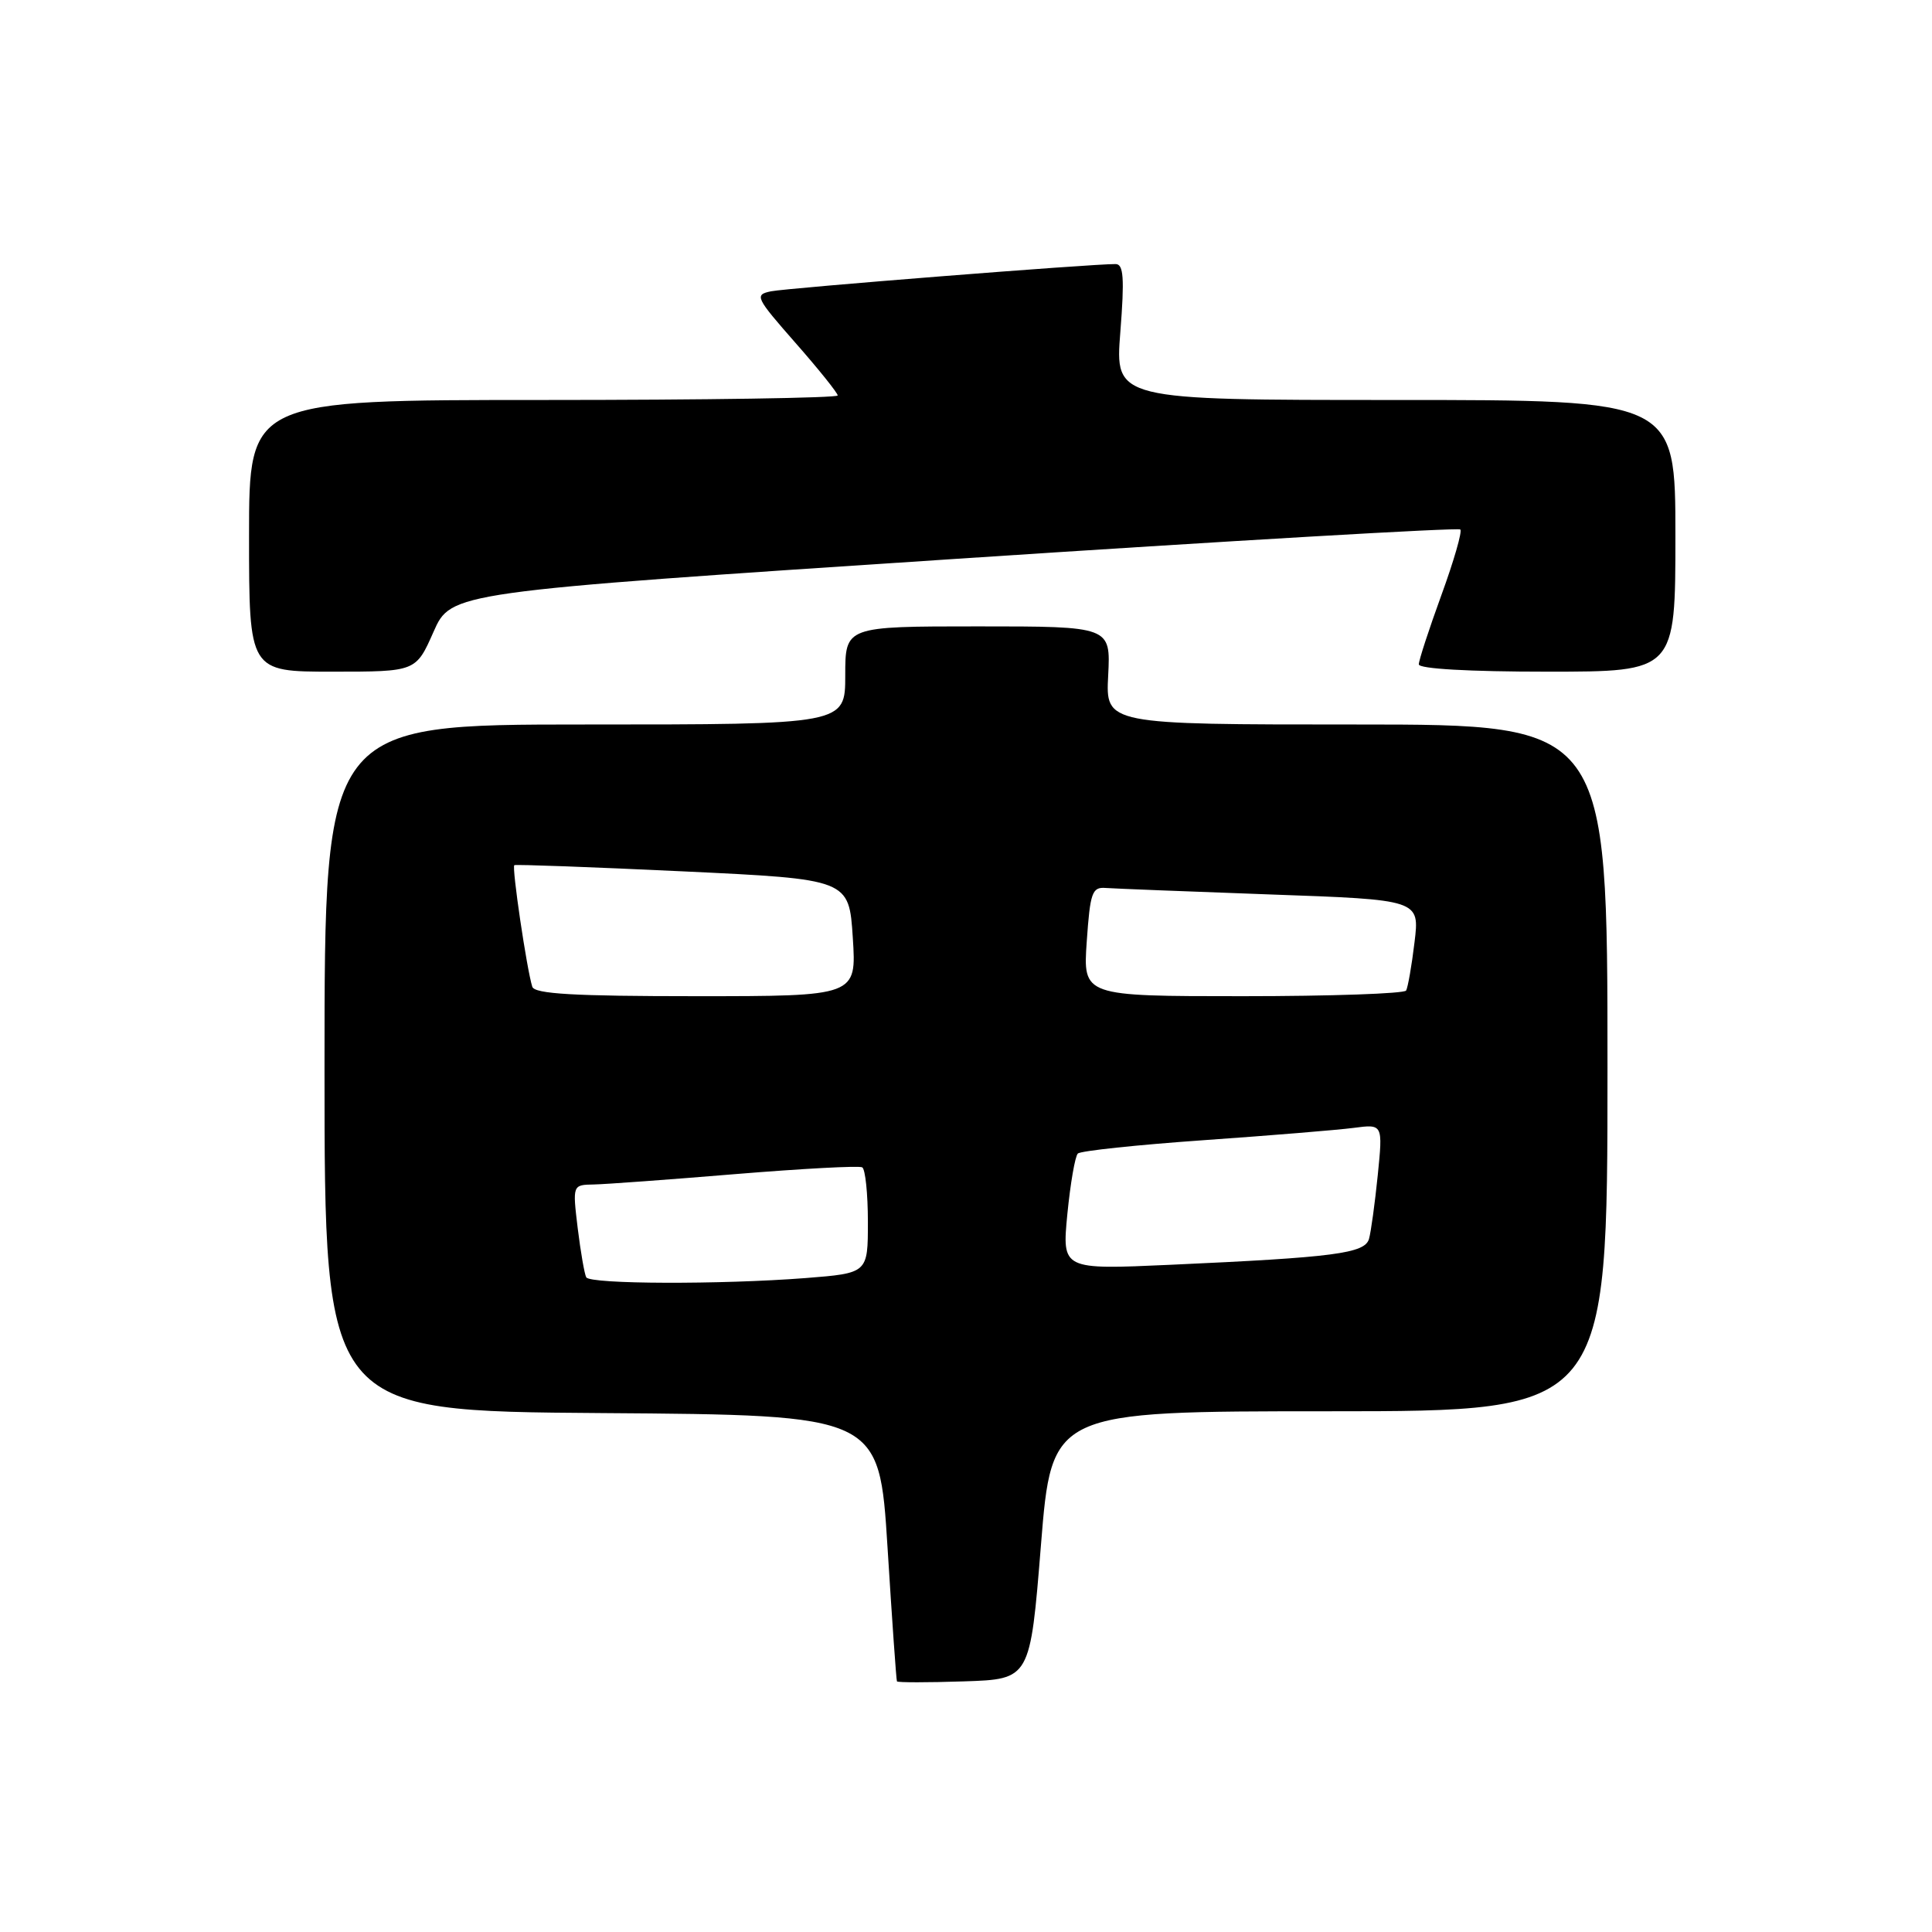 <?xml version="1.0" encoding="UTF-8" standalone="no"?>
<!DOCTYPE svg PUBLIC "-//W3C//DTD SVG 1.1//EN" "http://www.w3.org/Graphics/SVG/1.1/DTD/svg11.dtd" >
<svg xmlns="http://www.w3.org/2000/svg" xmlns:xlink="http://www.w3.org/1999/xlink" version="1.1" viewBox="0 0 256 256">
 <g >
 <path fill="currentColor"
d=" M 137.93 204.75 C 139.36 187.00 139.36 187.00 176.18 187.00 C 213.00 187.00 213.00 187.00 213.00 141.50 C 213.00 96.00 213.00 96.00 179.75 96.00 C 146.50 96.00 146.50 96.00 146.84 89.50 C 147.17 83.00 147.17 83.00 129.59 83.00 C 112.00 83.00 112.00 83.00 112.00 89.50 C 112.00 96.00 112.00 96.00 77.50 96.00 C 43.00 96.00 43.00 96.00 43.00 141.49 C 43.00 186.98 43.00 186.98 79.75 187.24 C 116.50 187.50 116.50 187.50 117.60 205.00 C 118.20 214.62 118.76 222.63 118.85 222.79 C 118.93 222.95 122.94 222.95 127.75 222.79 C 136.50 222.50 136.50 222.50 137.93 204.75 Z  M 57.44 83.73 C 59.77 78.46 59.77 78.46 126.39 74.07 C 163.03 71.65 193.23 69.89 193.50 70.16 C 193.77 70.43 192.64 74.34 190.99 78.86 C 189.35 83.37 188.00 87.49 188.00 88.03 C 188.00 88.62 194.67 89.00 205.00 89.00 C 222.00 89.00 222.00 89.00 222.00 71.00 C 222.00 53.00 222.00 53.00 184.87 53.00 C 147.74 53.00 147.74 53.00 148.45 44.00 C 149.01 36.84 148.88 35.00 147.83 34.99 C 144.83 34.95 104.32 38.16 102.16 38.60 C 99.94 39.06 100.11 39.40 105.41 45.44 C 108.49 48.94 111.00 52.08 111.00 52.40 C 111.00 52.73 93.45 53.00 72.00 53.00 C 33.00 53.00 33.00 53.00 33.00 71.00 C 33.00 89.00 33.00 89.00 44.06 89.00 C 55.11 89.00 55.11 89.00 57.44 83.73 Z  M 77.68 169.25 C 77.45 168.84 76.94 165.91 76.55 162.75 C 75.86 157.00 75.86 157.00 78.68 156.95 C 80.23 156.92 88.70 156.30 97.50 155.57 C 106.30 154.85 113.84 154.44 114.25 154.68 C 114.66 154.92 115.00 158.17 115.00 161.91 C 115.00 168.70 115.00 168.70 106.75 169.35 C 95.48 170.22 78.21 170.17 77.68 169.25 Z  M 141.43 160.87 C 141.83 156.82 142.45 153.21 142.82 152.85 C 143.20 152.49 150.70 151.70 159.50 151.08 C 168.30 150.46 177.24 149.73 179.37 149.45 C 183.24 148.94 183.24 148.94 182.56 155.72 C 182.18 159.45 181.66 163.25 181.40 164.16 C 180.85 166.09 176.81 166.61 155.11 167.59 C 140.72 168.24 140.72 168.24 141.43 160.87 Z  M 70.53 130.75 C 69.81 128.50 67.79 114.87 68.15 114.64 C 68.34 114.52 78.40 114.89 90.50 115.46 C 112.50 116.50 112.50 116.50 113.00 124.25 C 113.50 132.00 113.50 132.00 92.22 132.00 C 76.08 132.00 70.84 131.70 70.53 130.75 Z  M 144.00 124.75 C 144.45 118.26 144.71 117.52 146.50 117.66 C 147.60 117.74 157.41 118.13 168.31 118.52 C 188.12 119.22 188.12 119.22 187.43 124.86 C 187.06 127.96 186.55 130.84 186.32 131.25 C 186.08 131.66 176.35 132.00 164.69 132.00 C 143.50 132.00 143.50 132.00 144.00 124.75 Z "/>
</g>
</svg>